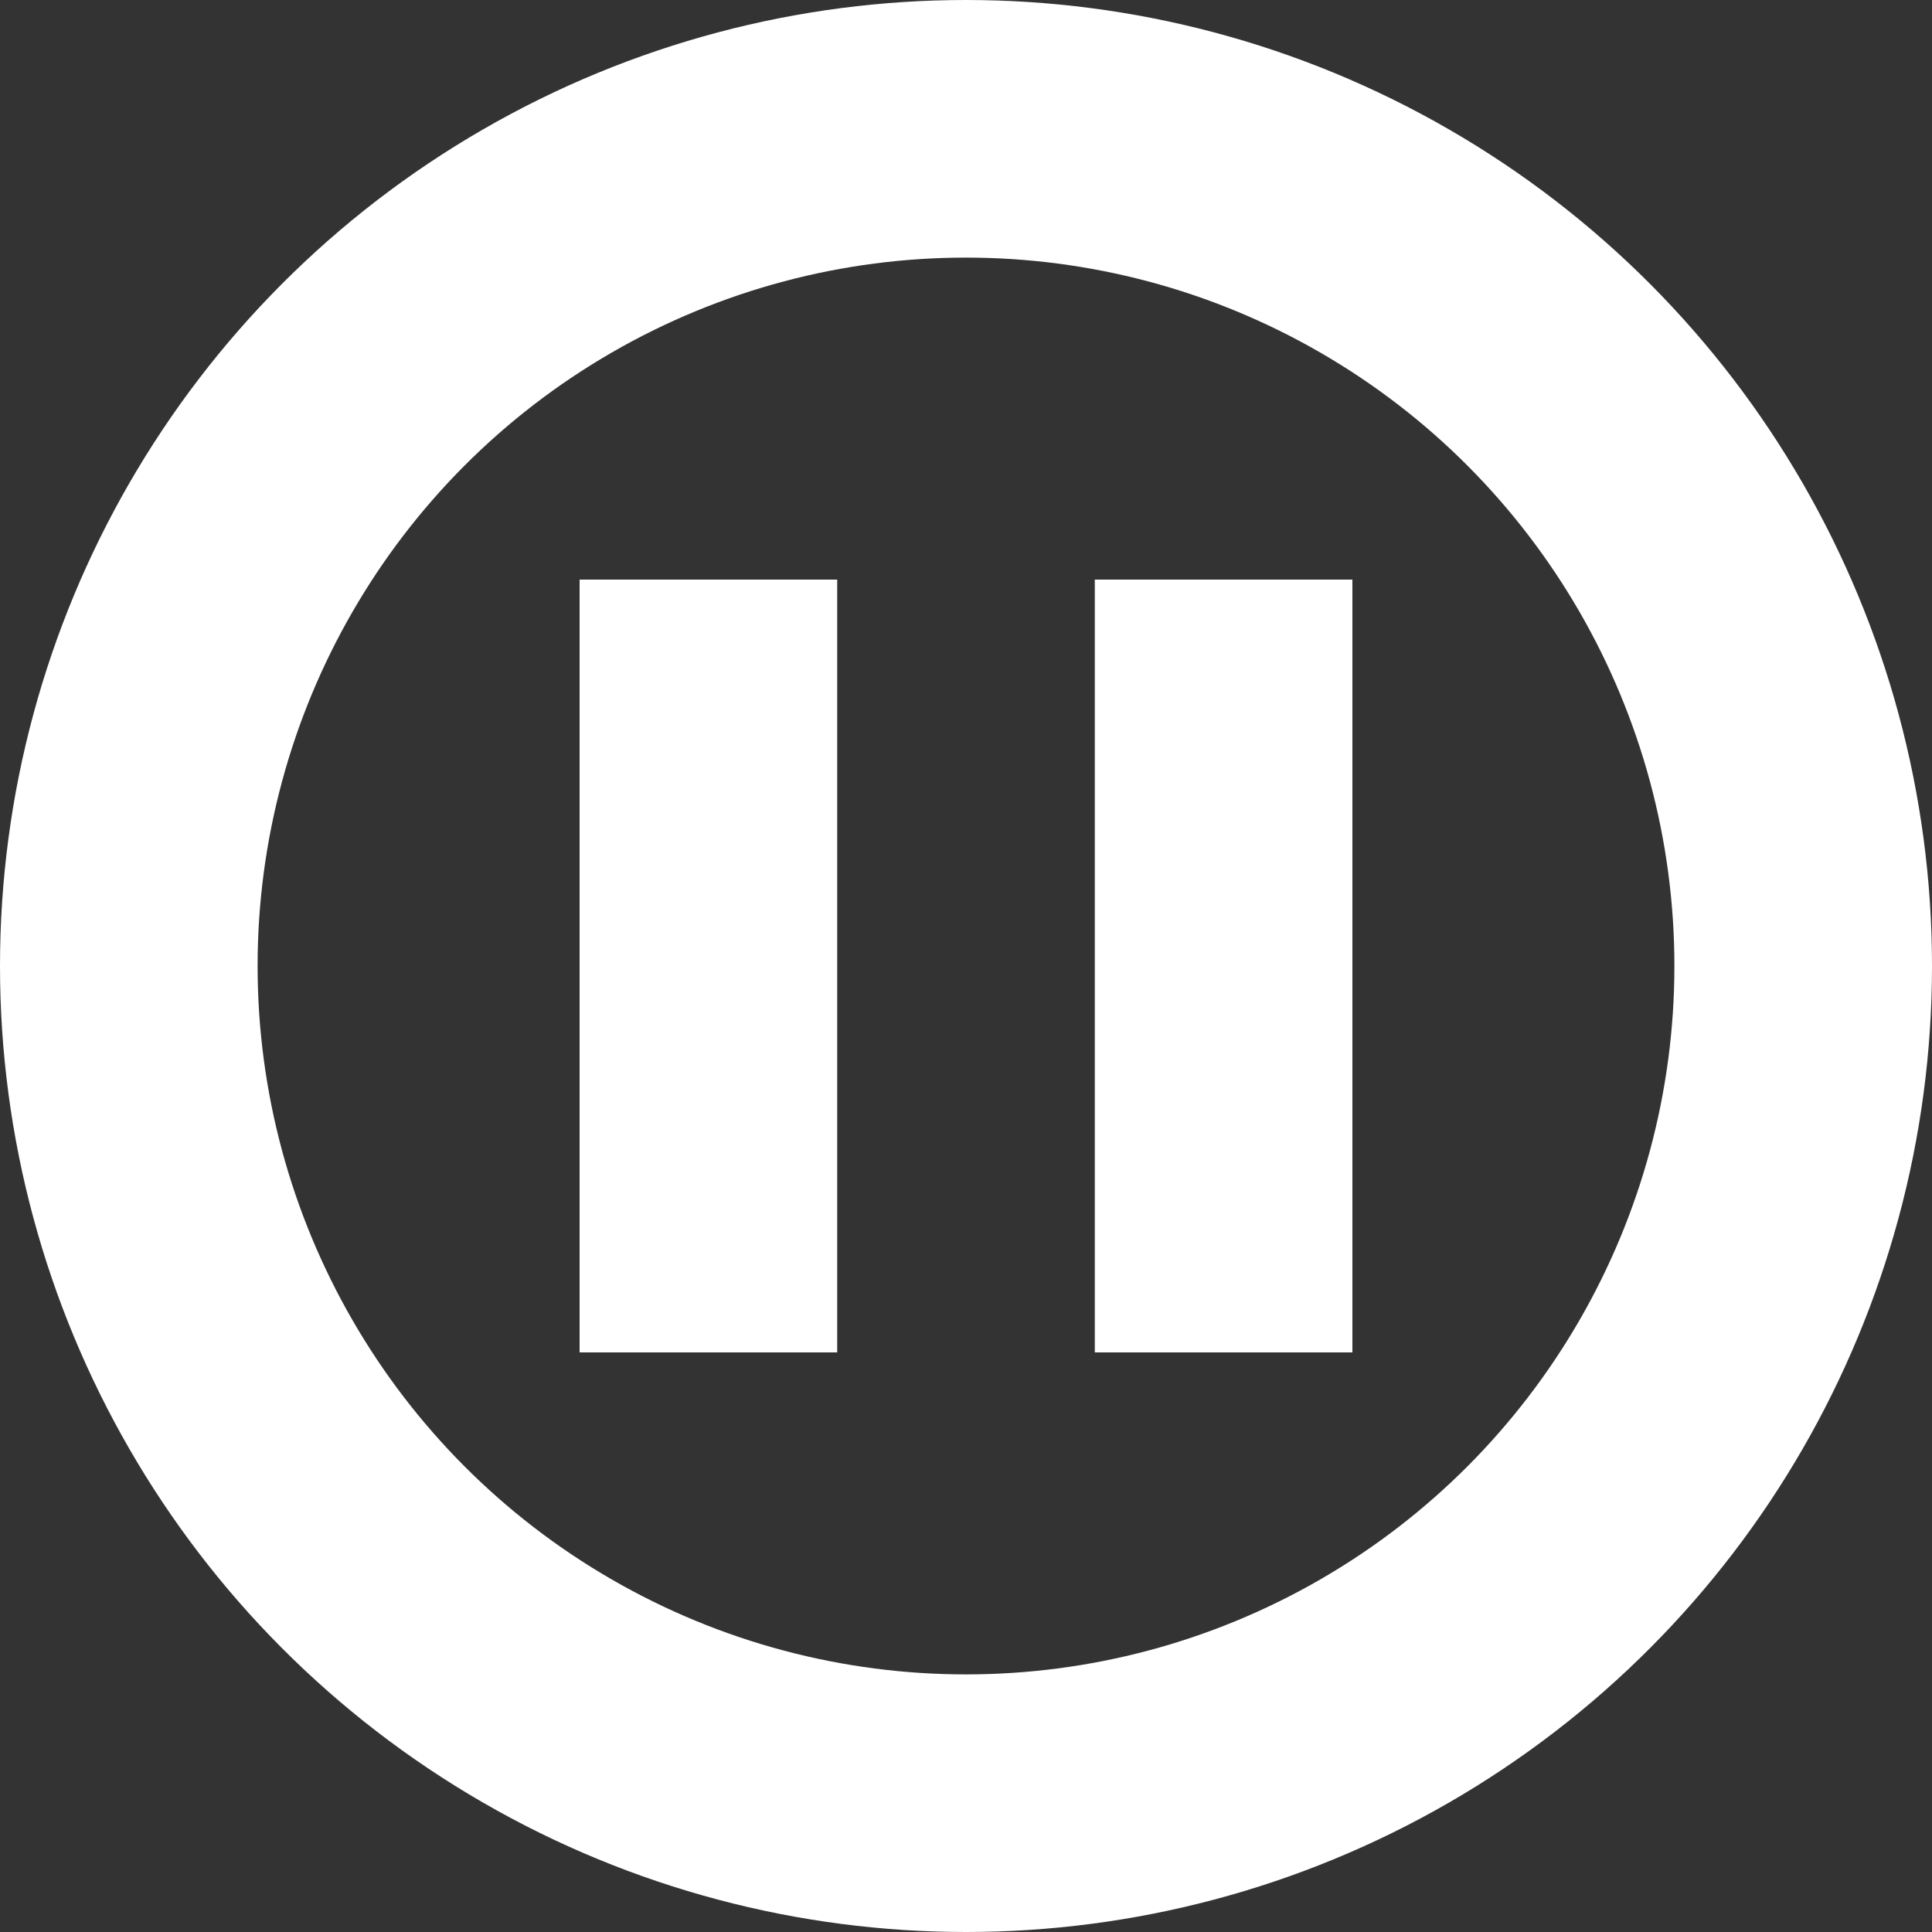 <?xml version="1.0"?>
<svg height="30" width="30" viewBox="0 0 30 30" xmlns="http://www.w3.org/2000/svg">
    <rect x="0" y="0" width="30" height="30" fill="#333333" stroke="none"/>
    <circle cx="15" cy="15" r="13" stroke="white" stroke-width="4" fill="none" />
    <rect x="9" y="9" width="4"  height="12" stroke-width="7" fill="white" />
    <rect x="17" y="9" width="4"  height="12" stroke-width="7" fill="white" />
</svg>